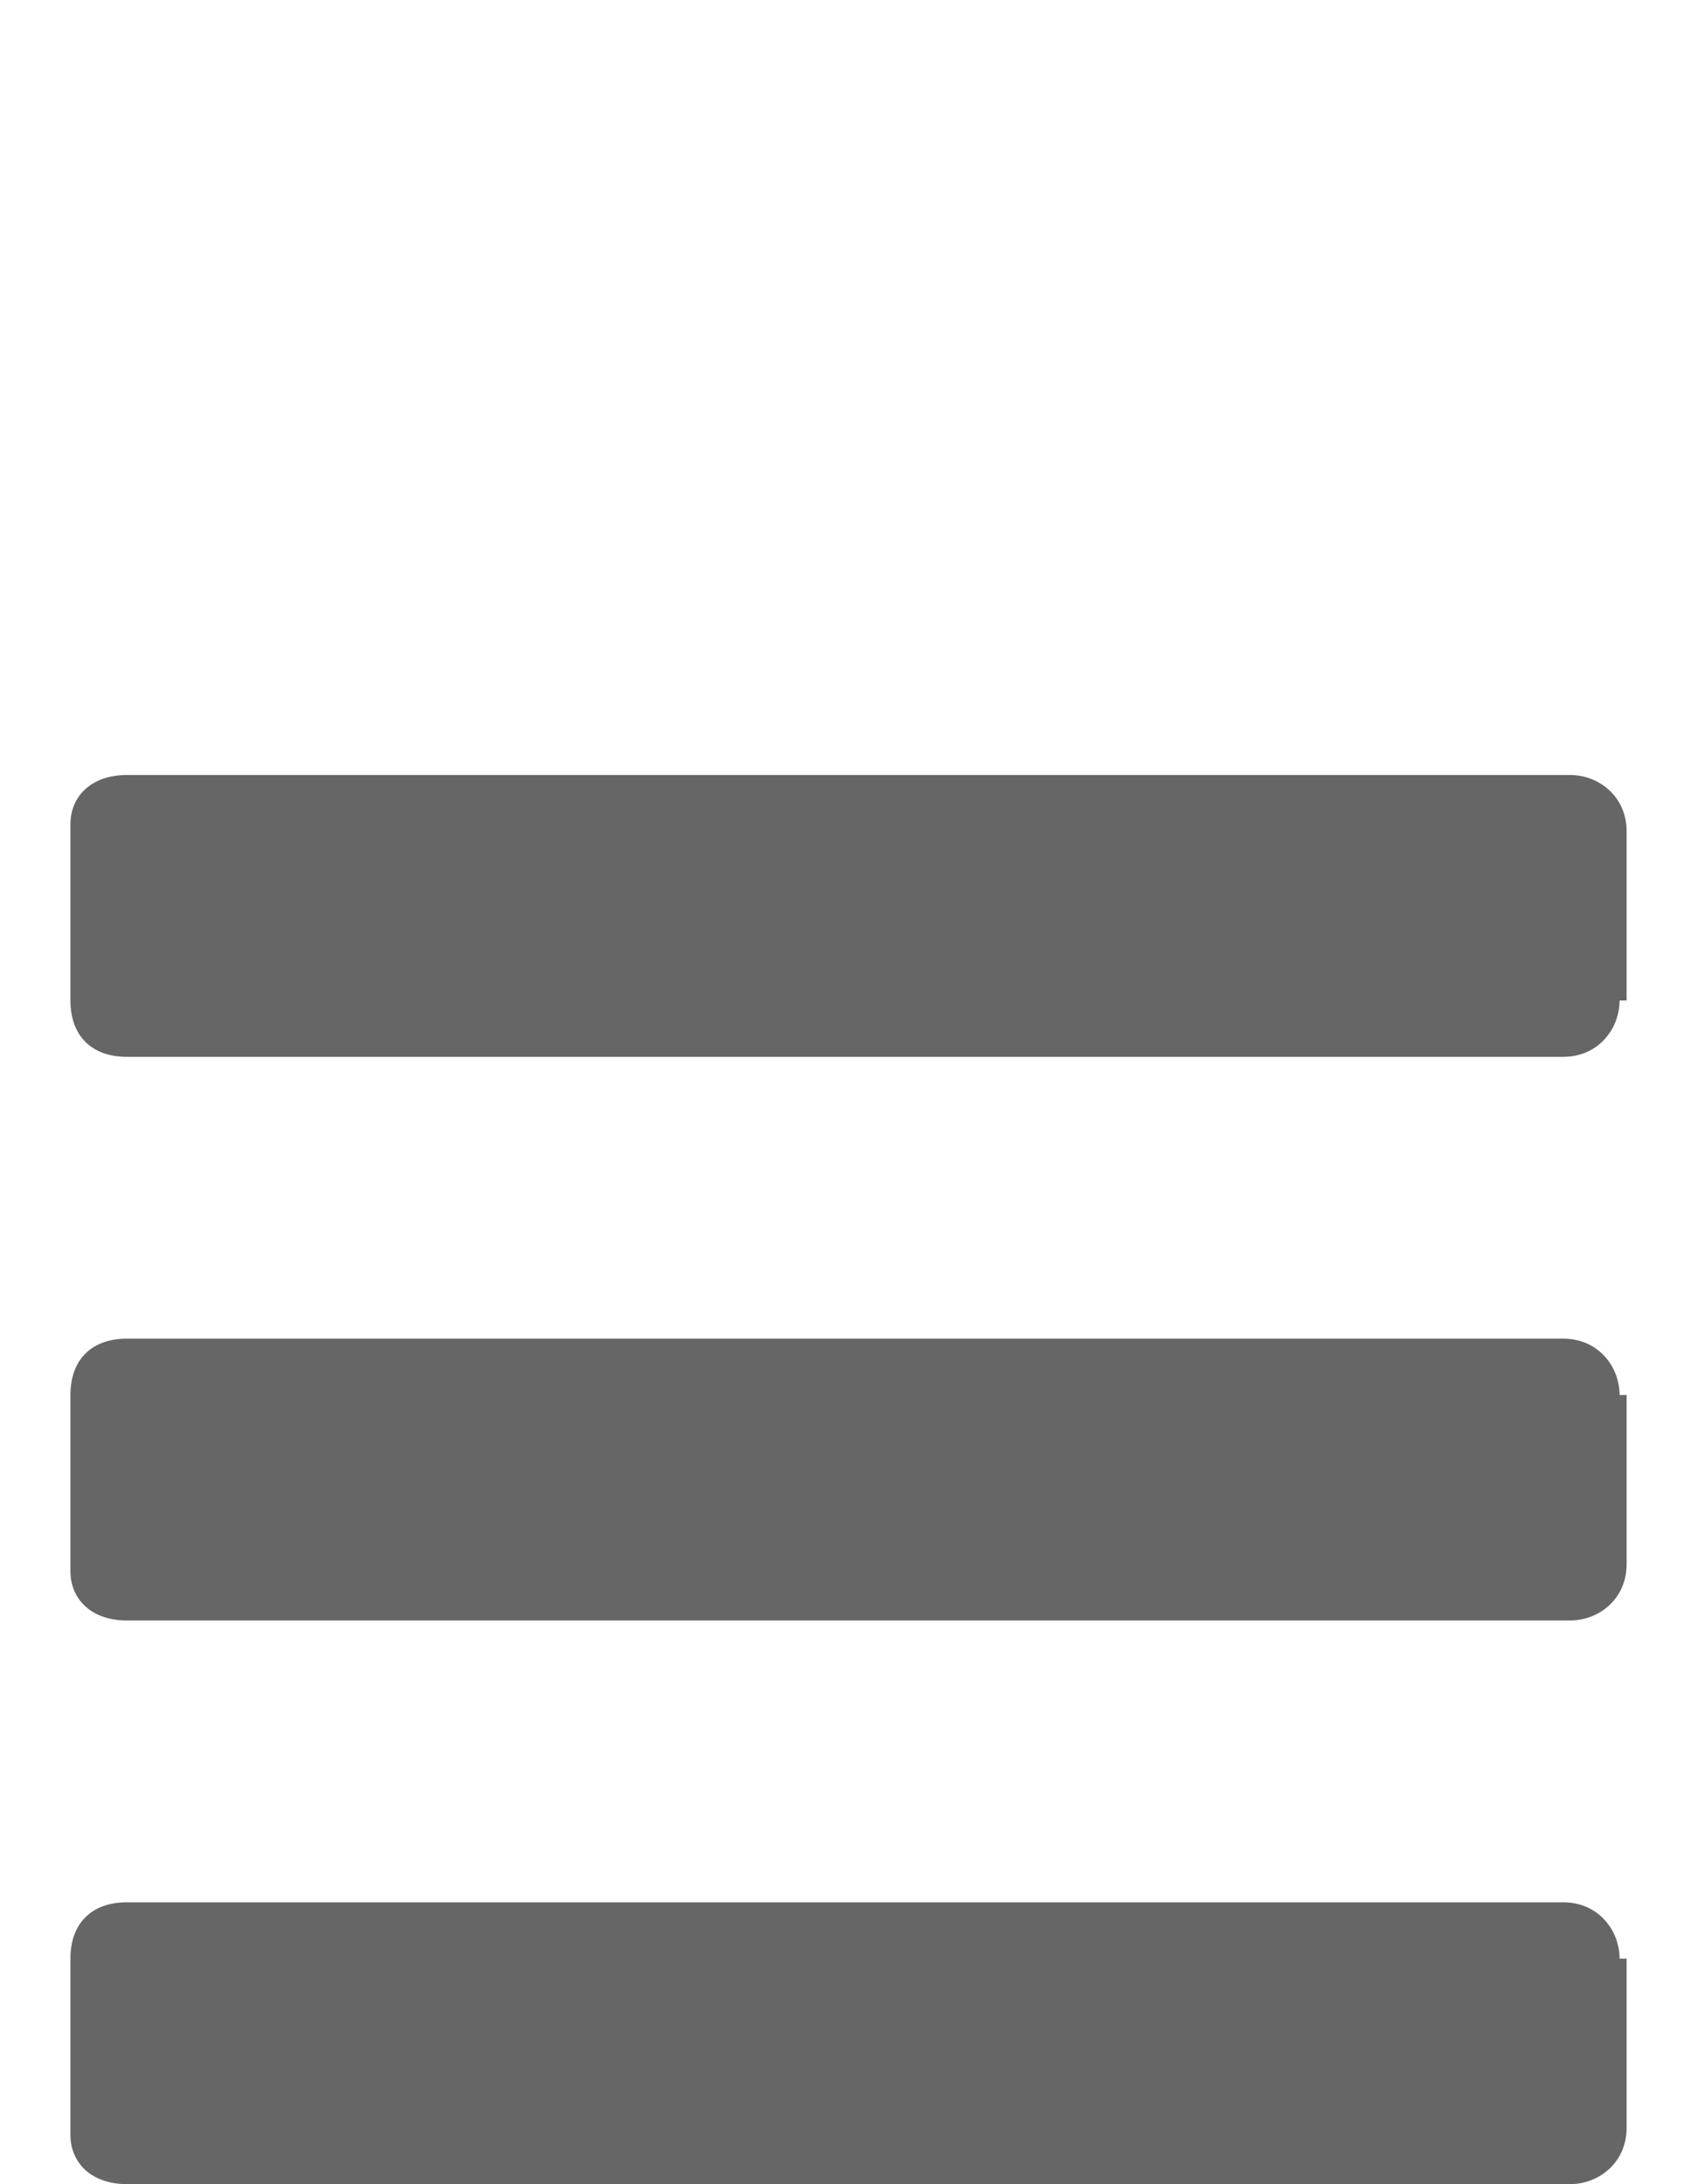 <?xml version="1.0" encoding="utf-8"?>
<svg version="1.1" id="Layer_1" xmlns="http://www.w3.org/2000/svg" xmlns:xlink="http://www.w3.org/1999/xlink" x="0px" y="0px"
	 width="24px" height="31px" viewBox="0 0 24 31" enable-background="new 0 0 24 31" xml:space="preserve">
<path id="XMLID_2_" fill="#666666" d="M23,14.2c0,0.4-0.3,0.8-0.8,0.8H1.8C1.3,15,1,14.7,1,14.2v-2.5C1,11.3,1.3,11,1.8,11h20.5
	c0.4,0,0.8,0.3,0.8,0.8V14.2z M23,19.8c0-0.4-0.3-0.8-0.8-0.8H1.8C1.3,19,1,19.3,1,19.8v2.5C1,22.7,1.3,23,1.8,23h20.5
	c0.4,0,0.8-0.3,0.8-0.8V19.8z M23,27.8c0-0.4-0.3-0.8-0.8-0.8H1.8C1.3,27,1,27.3,1,27.8v2.5C1,30.7,1.3,31,1.8,31h20.5
	c0.4,0,0.8-0.3,0.8-0.8V27.8z"/>
</svg>

